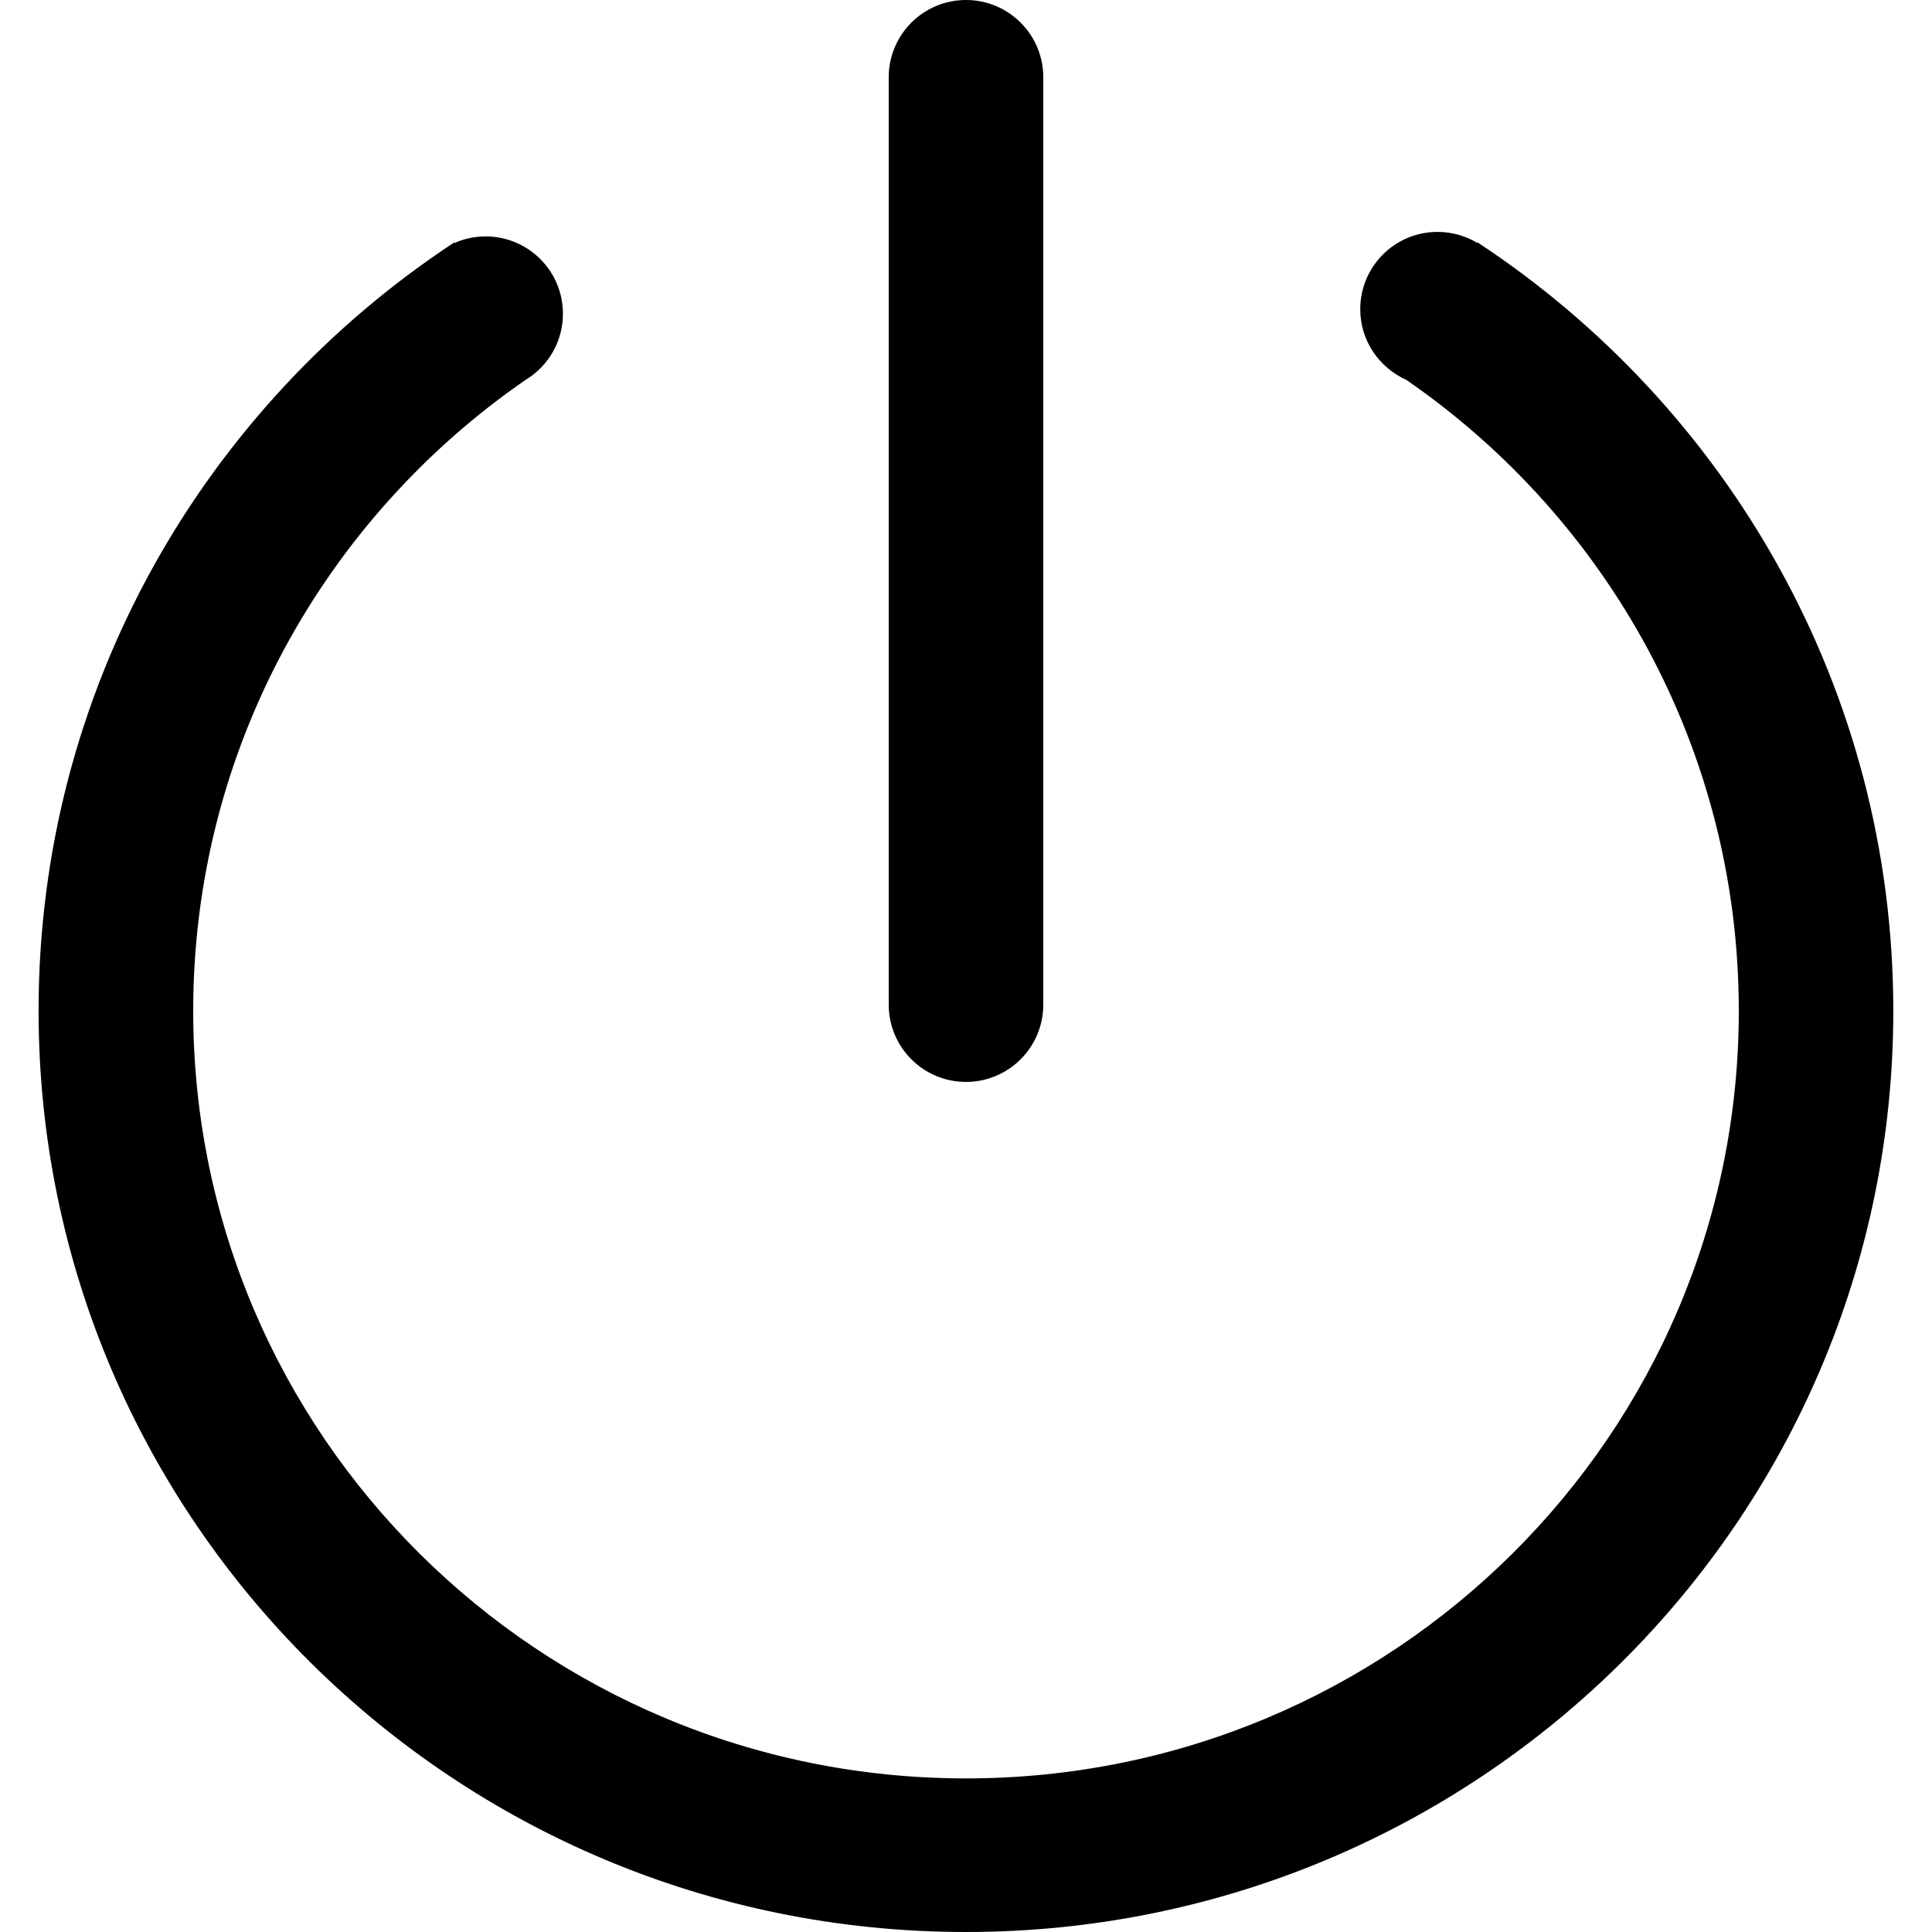 <!-- Generated by IcoMoon.io -->
<svg version="1.1" xmlns="http://www.w3.org/2000/svg" width="32" height="32" viewBox="0 0 32 32">
<title>tuichu</title>
<path d="M23.293 6.292c-0.453-0.204-0.763-0.651-0.763-1.171 0-0.707 0.573-1.28 1.28-1.28 0.246 0 0.476 0.070 0.672 0.19l-0.006-0.003-0.006-0.003 0.005-0.009c4.148 2.732 6.884 7.411 6.884 12.726 0 8.426-6.877 15.258-15.36 15.258s-15.36-6.831-15.36-15.258c0-5.315 2.735-9.994 6.884-12.726l0.004 0.009c0.152-0.069 0.33-0.109 0.517-0.109 0.707 0 1.28 0.573 1.28 1.28 0 0.461-0.243 0.864-0.608 1.090l-0.005 0.003-0.006 0.003c-3.325 2.296-5.505 6.12-5.505 10.45 0 7.022 5.731 12.714 12.8 12.714s12.8-5.692 12.8-12.714c0-4.33-2.179-8.154-5.507-10.45zM16 0c0.707 0 1.28 0.573 1.28 1.28v15.36c0 0.707-0.573 1.28-1.28 1.28s-1.28-0.573-1.28-1.28v0-15.36c0-0.707 0.573-1.28 1.28-1.28z"></path>
</svg>
